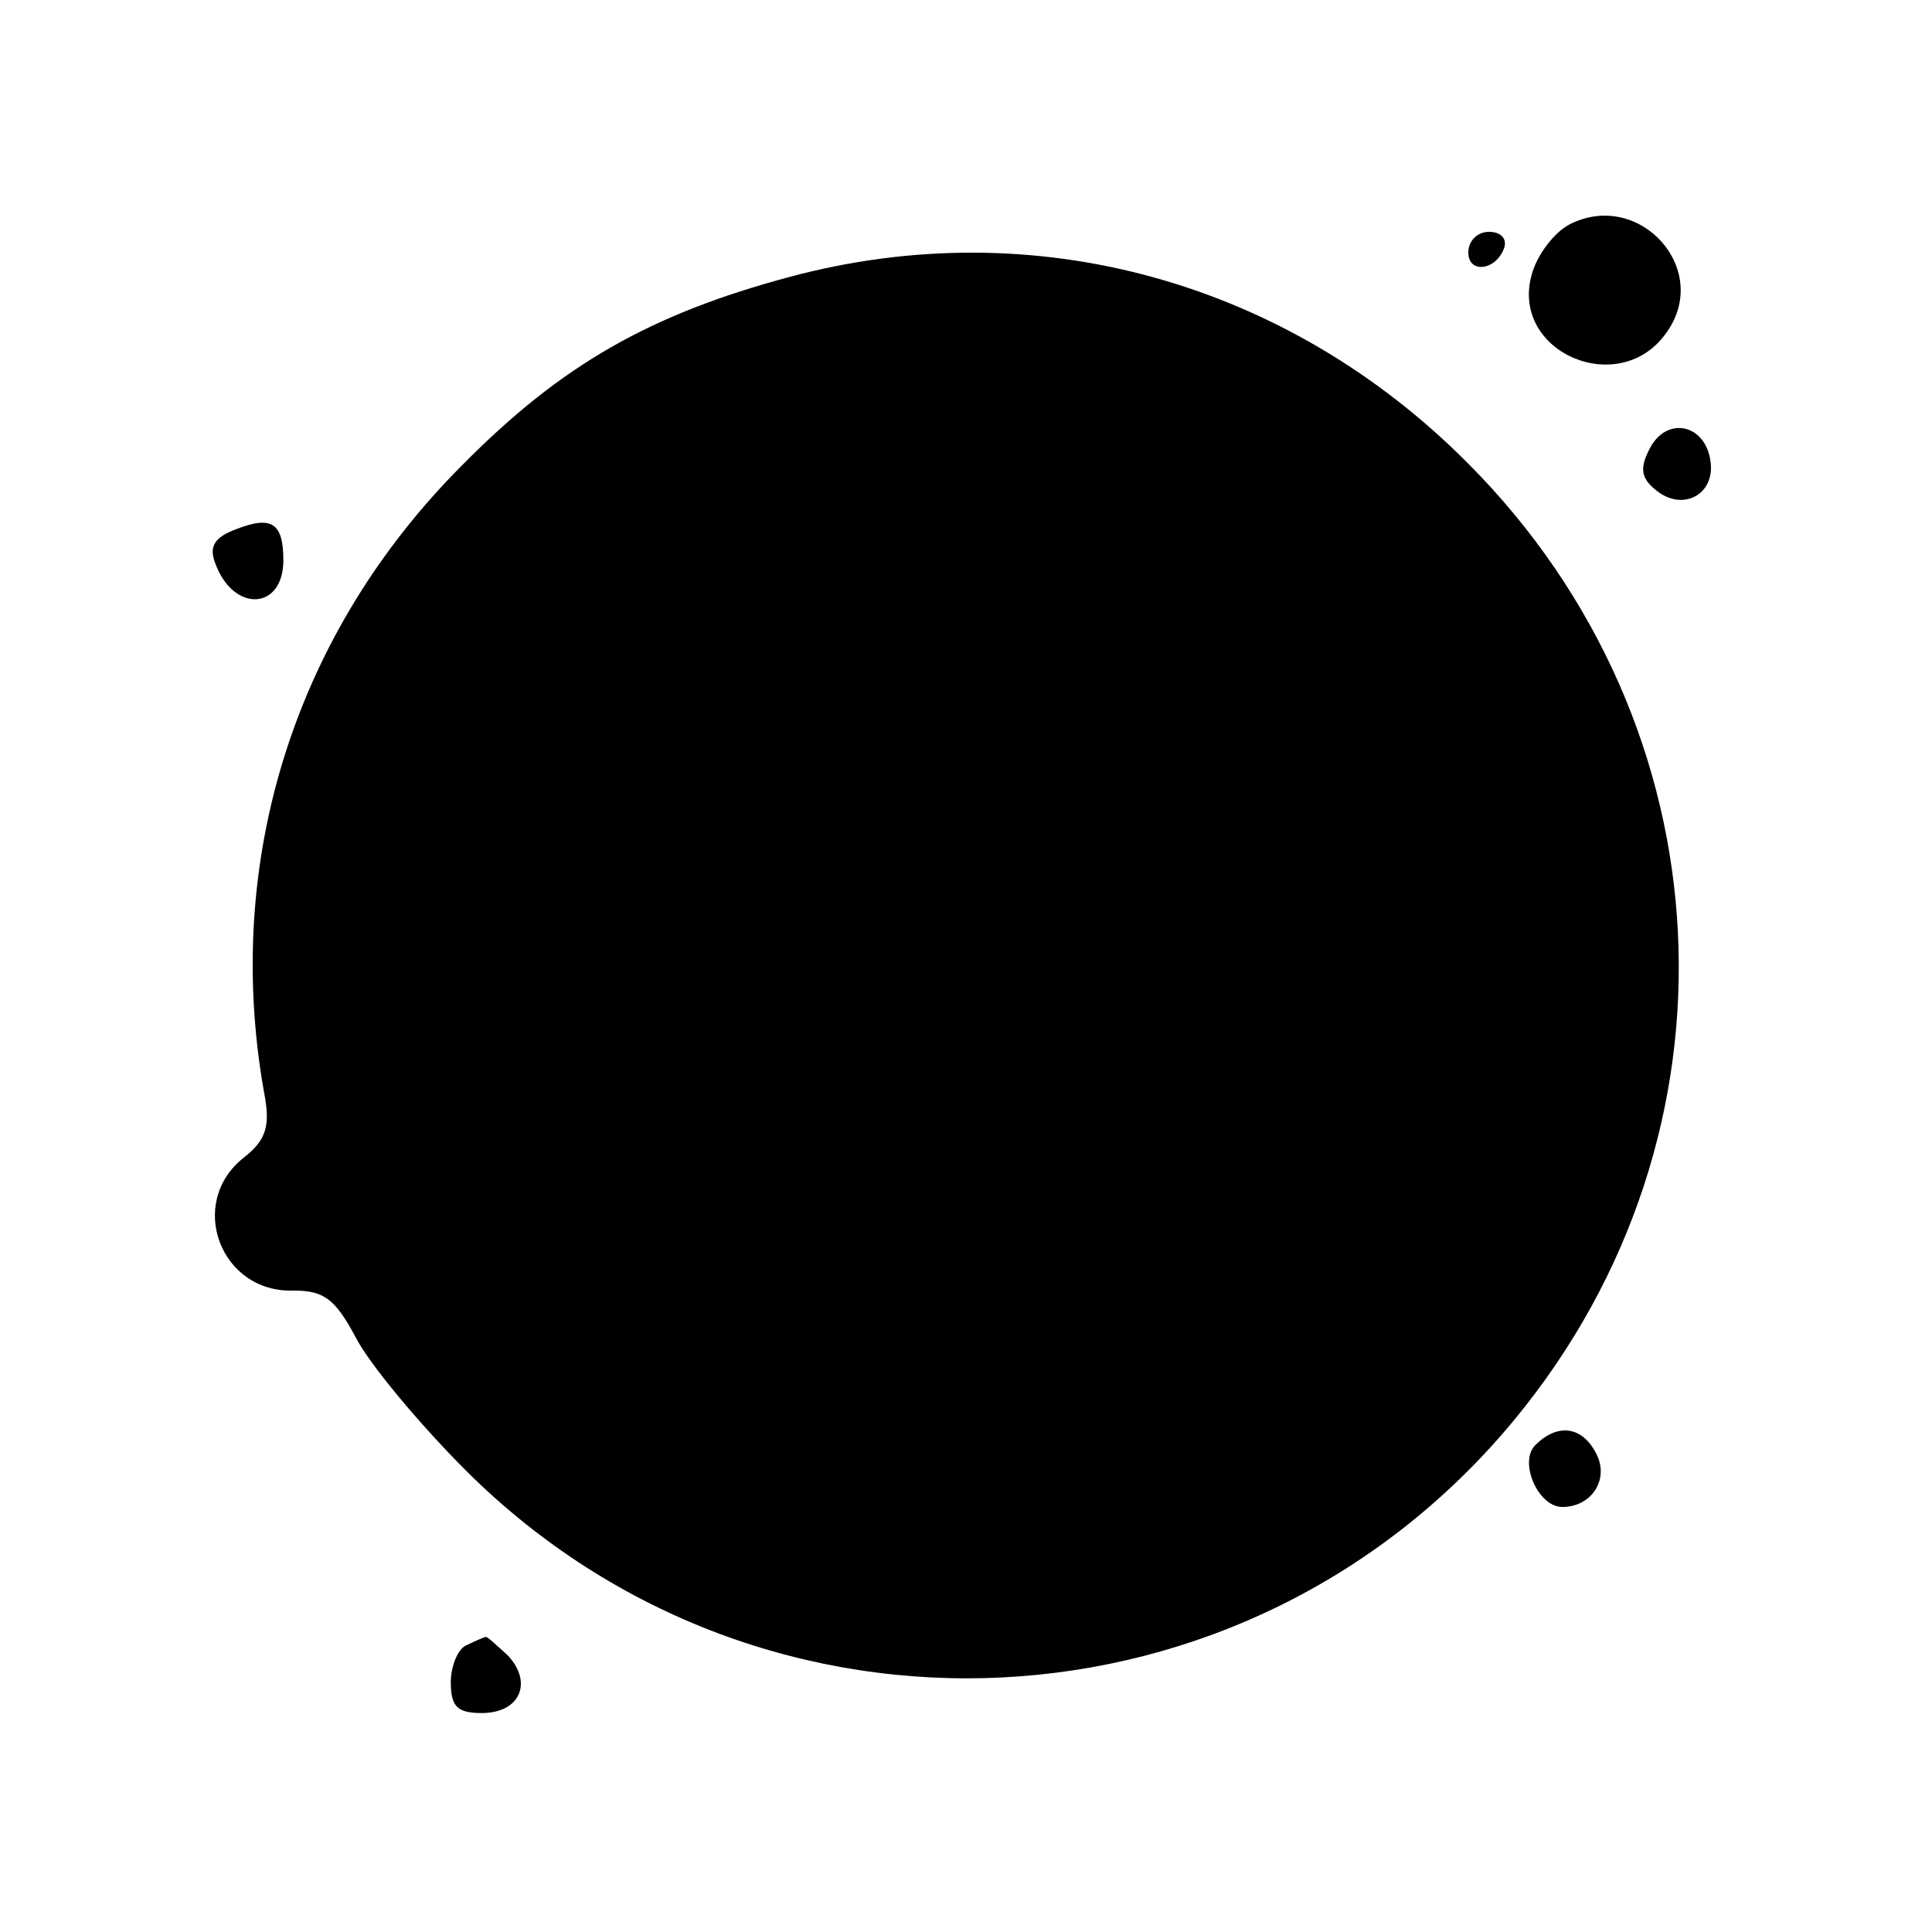 <?xml version="1.0" standalone="no"?>
<!DOCTYPE svg PUBLIC "-//W3C//DTD SVG 20010904//EN"
 "http://www.w3.org/TR/2001/REC-SVG-20010904/DTD/svg10.dtd">
<svg version="1.0" xmlns="http://www.w3.org/2000/svg"
 width="150pt" height="150pt" viewBox="0 0 150 150"
 preserveAspectRatio="xMidYMid meet">
<g transform="translate(0,150) scale(0.1,-0.1)"
fill="#000000" stroke="none">
<path d="M1219 1326 c-12 -6 -26 -24 -30 -40 -16 -60 69 -96 105 -44 35 49
-21 111 -75 84z"/>
<path d="M1140 1304 c0 -17 22 -14 28 4 2 7 -3 12 -12 12 -9 0 -16 -7 -16 -16z"/>
<path d="M613 1285 c-108 -29 -177 -68 -254 -146 -130 -130 -186 -307 -154
-487 5 -26 2 -37 -16 -51 -44 -35 -18 -105 39 -103 23 0 32 -6 48 -36 10 -20
49 -67 86 -104 231 -230 607 -211 814 40 183 222 167 538 -36 742 -141 142
-337 196 -527 145z"/>
<path d="M1281 1152 c-8 -15 -7 -23 4 -32 21 -18 47 -4 43 22 -4 29 -34 35
-47 10z"/>
<path d="M183 1089 c-16 -6 -21 -13 -16 -26 14 -39 53 -37 53 2 0 29 -9 35
-37 24z"/>
<path d="M1192 378 c-13 -13 2 -48 21 -48 23 0 37 22 26 42 -11 21 -30 23 -47
6z"/>
<path d="M363 223 c-7 -2 -13 -16 -13 -29 0 -19 5 -24 24 -24 30 0 40 24 20
45 -9 8 -16 15 -17 14 -1 0 -8 -3 -14 -6z"/>
</g>
</svg>
